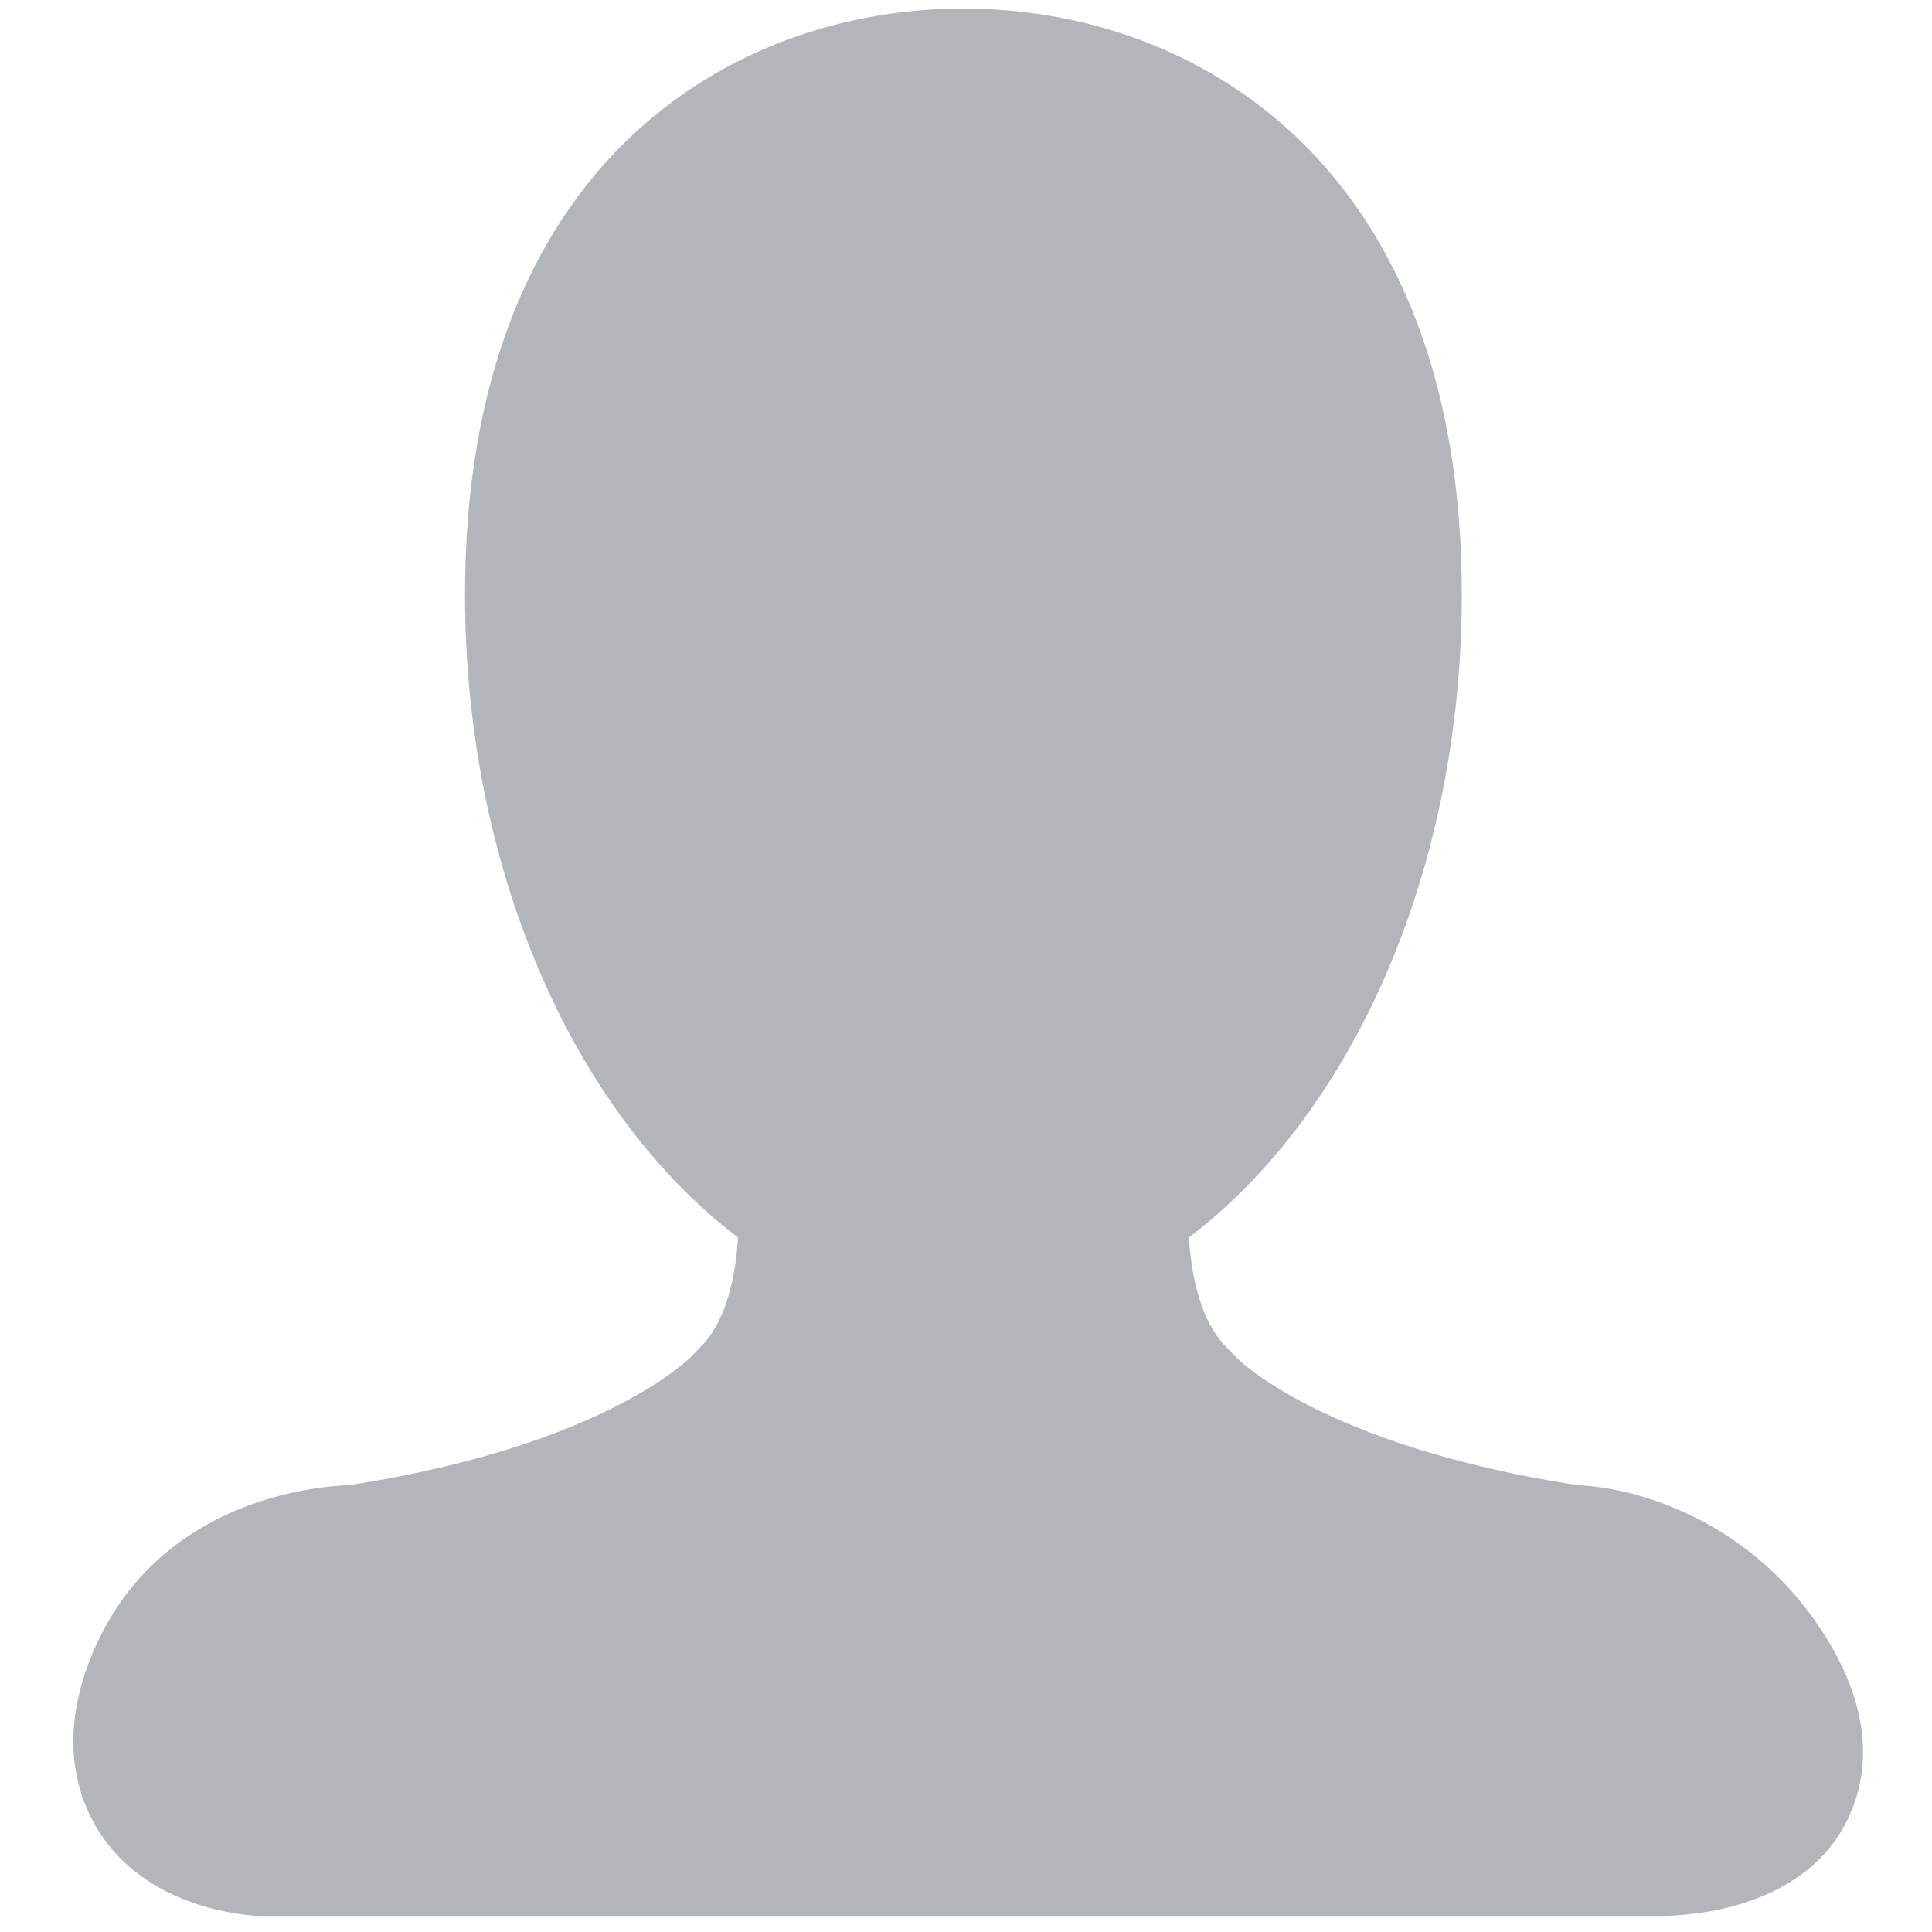 <?xml version="1.0" standalone="no"?><!DOCTYPE svg PUBLIC "-//W3C//DTD SVG 1.1//EN" "http://www.w3.org/Graphics/SVG/1.1/DTD/svg11.dtd"><svg t="1613723658483" class="icon" viewBox="0 0 1024 1024" version="1.1" xmlns="http://www.w3.org/2000/svg" p-id="2440" xmlns:xlink="http://www.w3.org/1999/xlink" width="128" height="128"><defs><style type="text/css"></style></defs><path d="M979.936 962.976c-22.656 48.768-83.136 52.544-101.152 52.544H136.928c-12.736-0.736-64.352-6.336-87.776-50.432-9.888-18.592-17.664-49.728 1.408-92.32 34.752-77.408 115.264-84.928 134.496-85.6 137.056-21.216 181.568-68.384 181.984-68.832l3.2-3.328c14.624-13.792 19.616-38.016 20.928-59.072-88.64-67.424-144.704-197.632-144.704-340.736 0-229.344 142.272-310.688 264.128-310.688 121.888 0 264.192 81.376 264.192 310.688 0 143.104-56 273.28-144.64 340.704 1.376 21.12 6.368 45.408 20.864 59.104l4 4.288c0.096 0 44.832 46.816 181.216 67.904 31.392 1.248 90.336 18.336 128.608 75.936 29.888 44.992 24.704 79.168 15.072 99.84z" fill="#b2b6bb" p-id="2441"></path></svg>